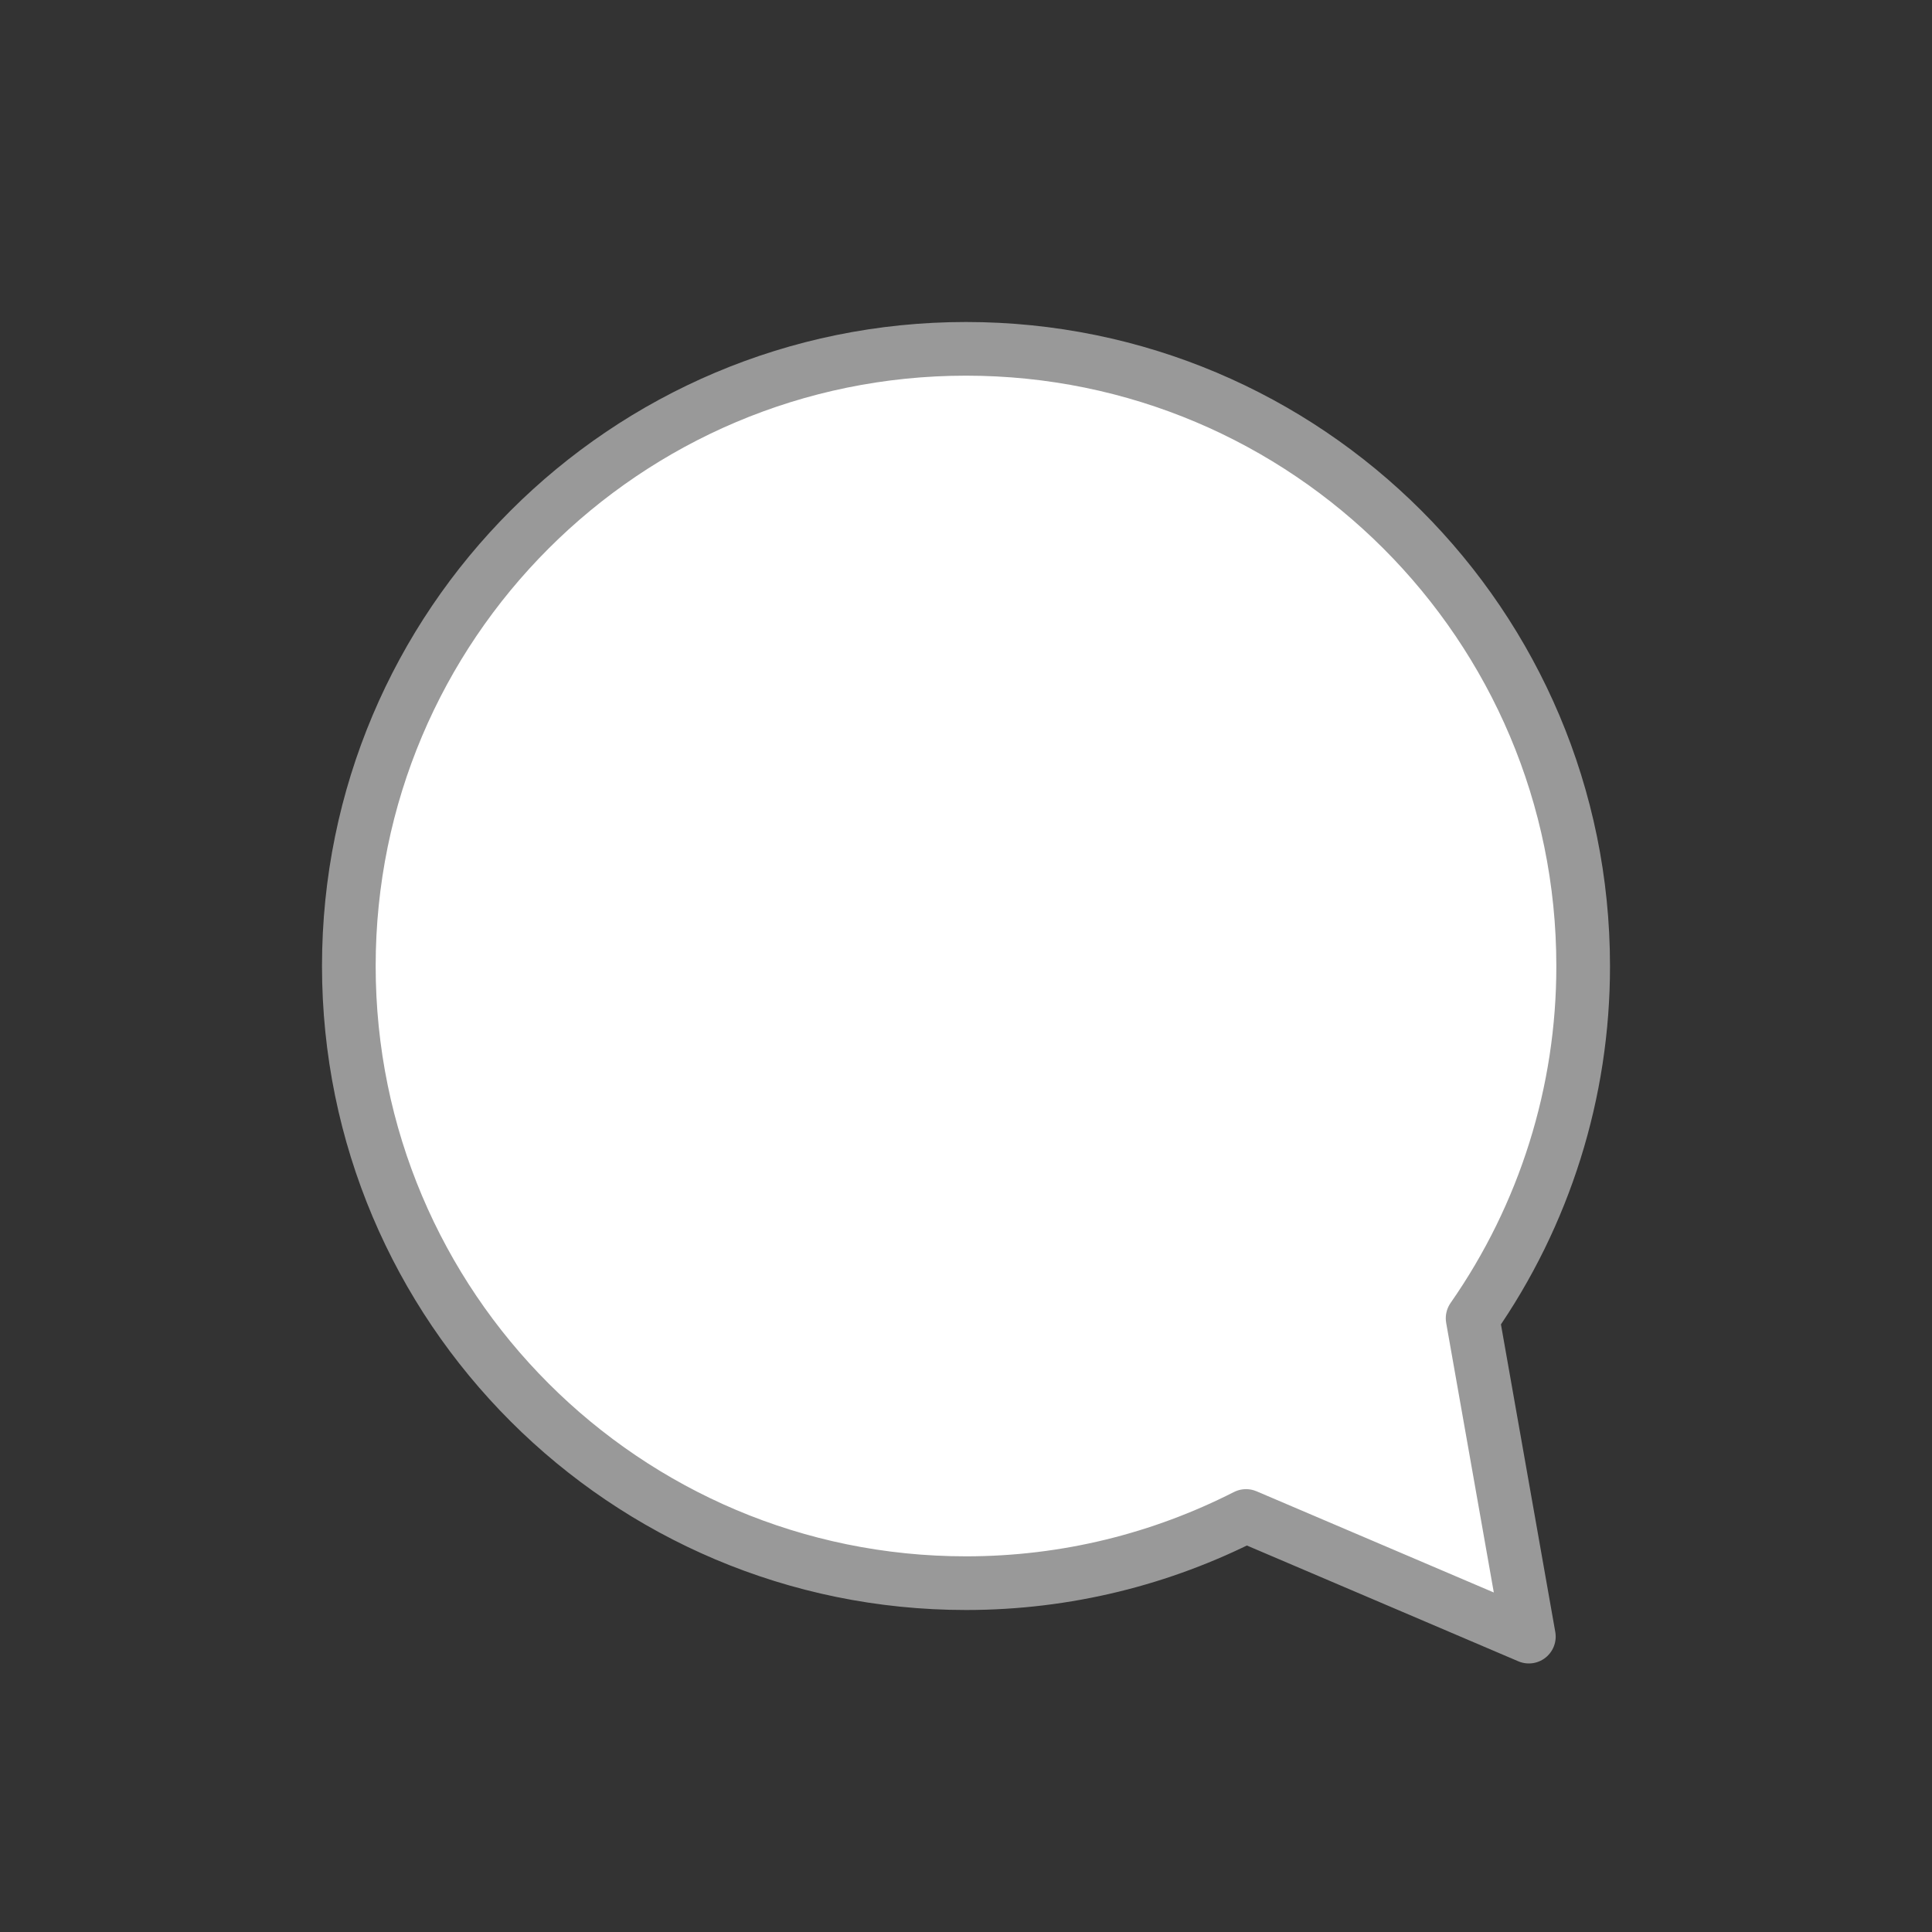 <svg width="18" height="18" viewBox="0 0 18 18" fill="none" xmlns="http://www.w3.org/2000/svg">
<rect x="0" y="0" width="18" height="18" fill="#333333" stroke="none"/>
<path d="M13.72 12.282C14.392 11.319 14.751 10.174 14.75 9C14.75 5.824 12.176 3.25 9 3.25C5.824 3.25 3.25 5.824 3.25 9C3.25 12.176 5.824 14.75 9 14.75C9.94 14.75 10.825 14.523 11.609 14.124L12.812 14.637L14.244 15.248L13.973 13.714L13.72 12.282Z" fill="white"/>
<path d="M13.72 12.282C14.392 11.319 14.751 10.174 14.75 9C14.75 5.824 12.176 3.25 9 3.25C5.824 3.25 3.25 5.824 3.25 9C3.25 12.176 5.824 14.75 9 14.75C9.94 14.75 10.825 14.523 11.609 14.124L12.812 14.637L14.244 15.248L13.973 13.714L13.72 12.282Z" stroke="#999999" stroke-width="0.5" stroke-miterlimit="10" stroke-linecap="round" stroke-linejoin="round"/>
</svg>
